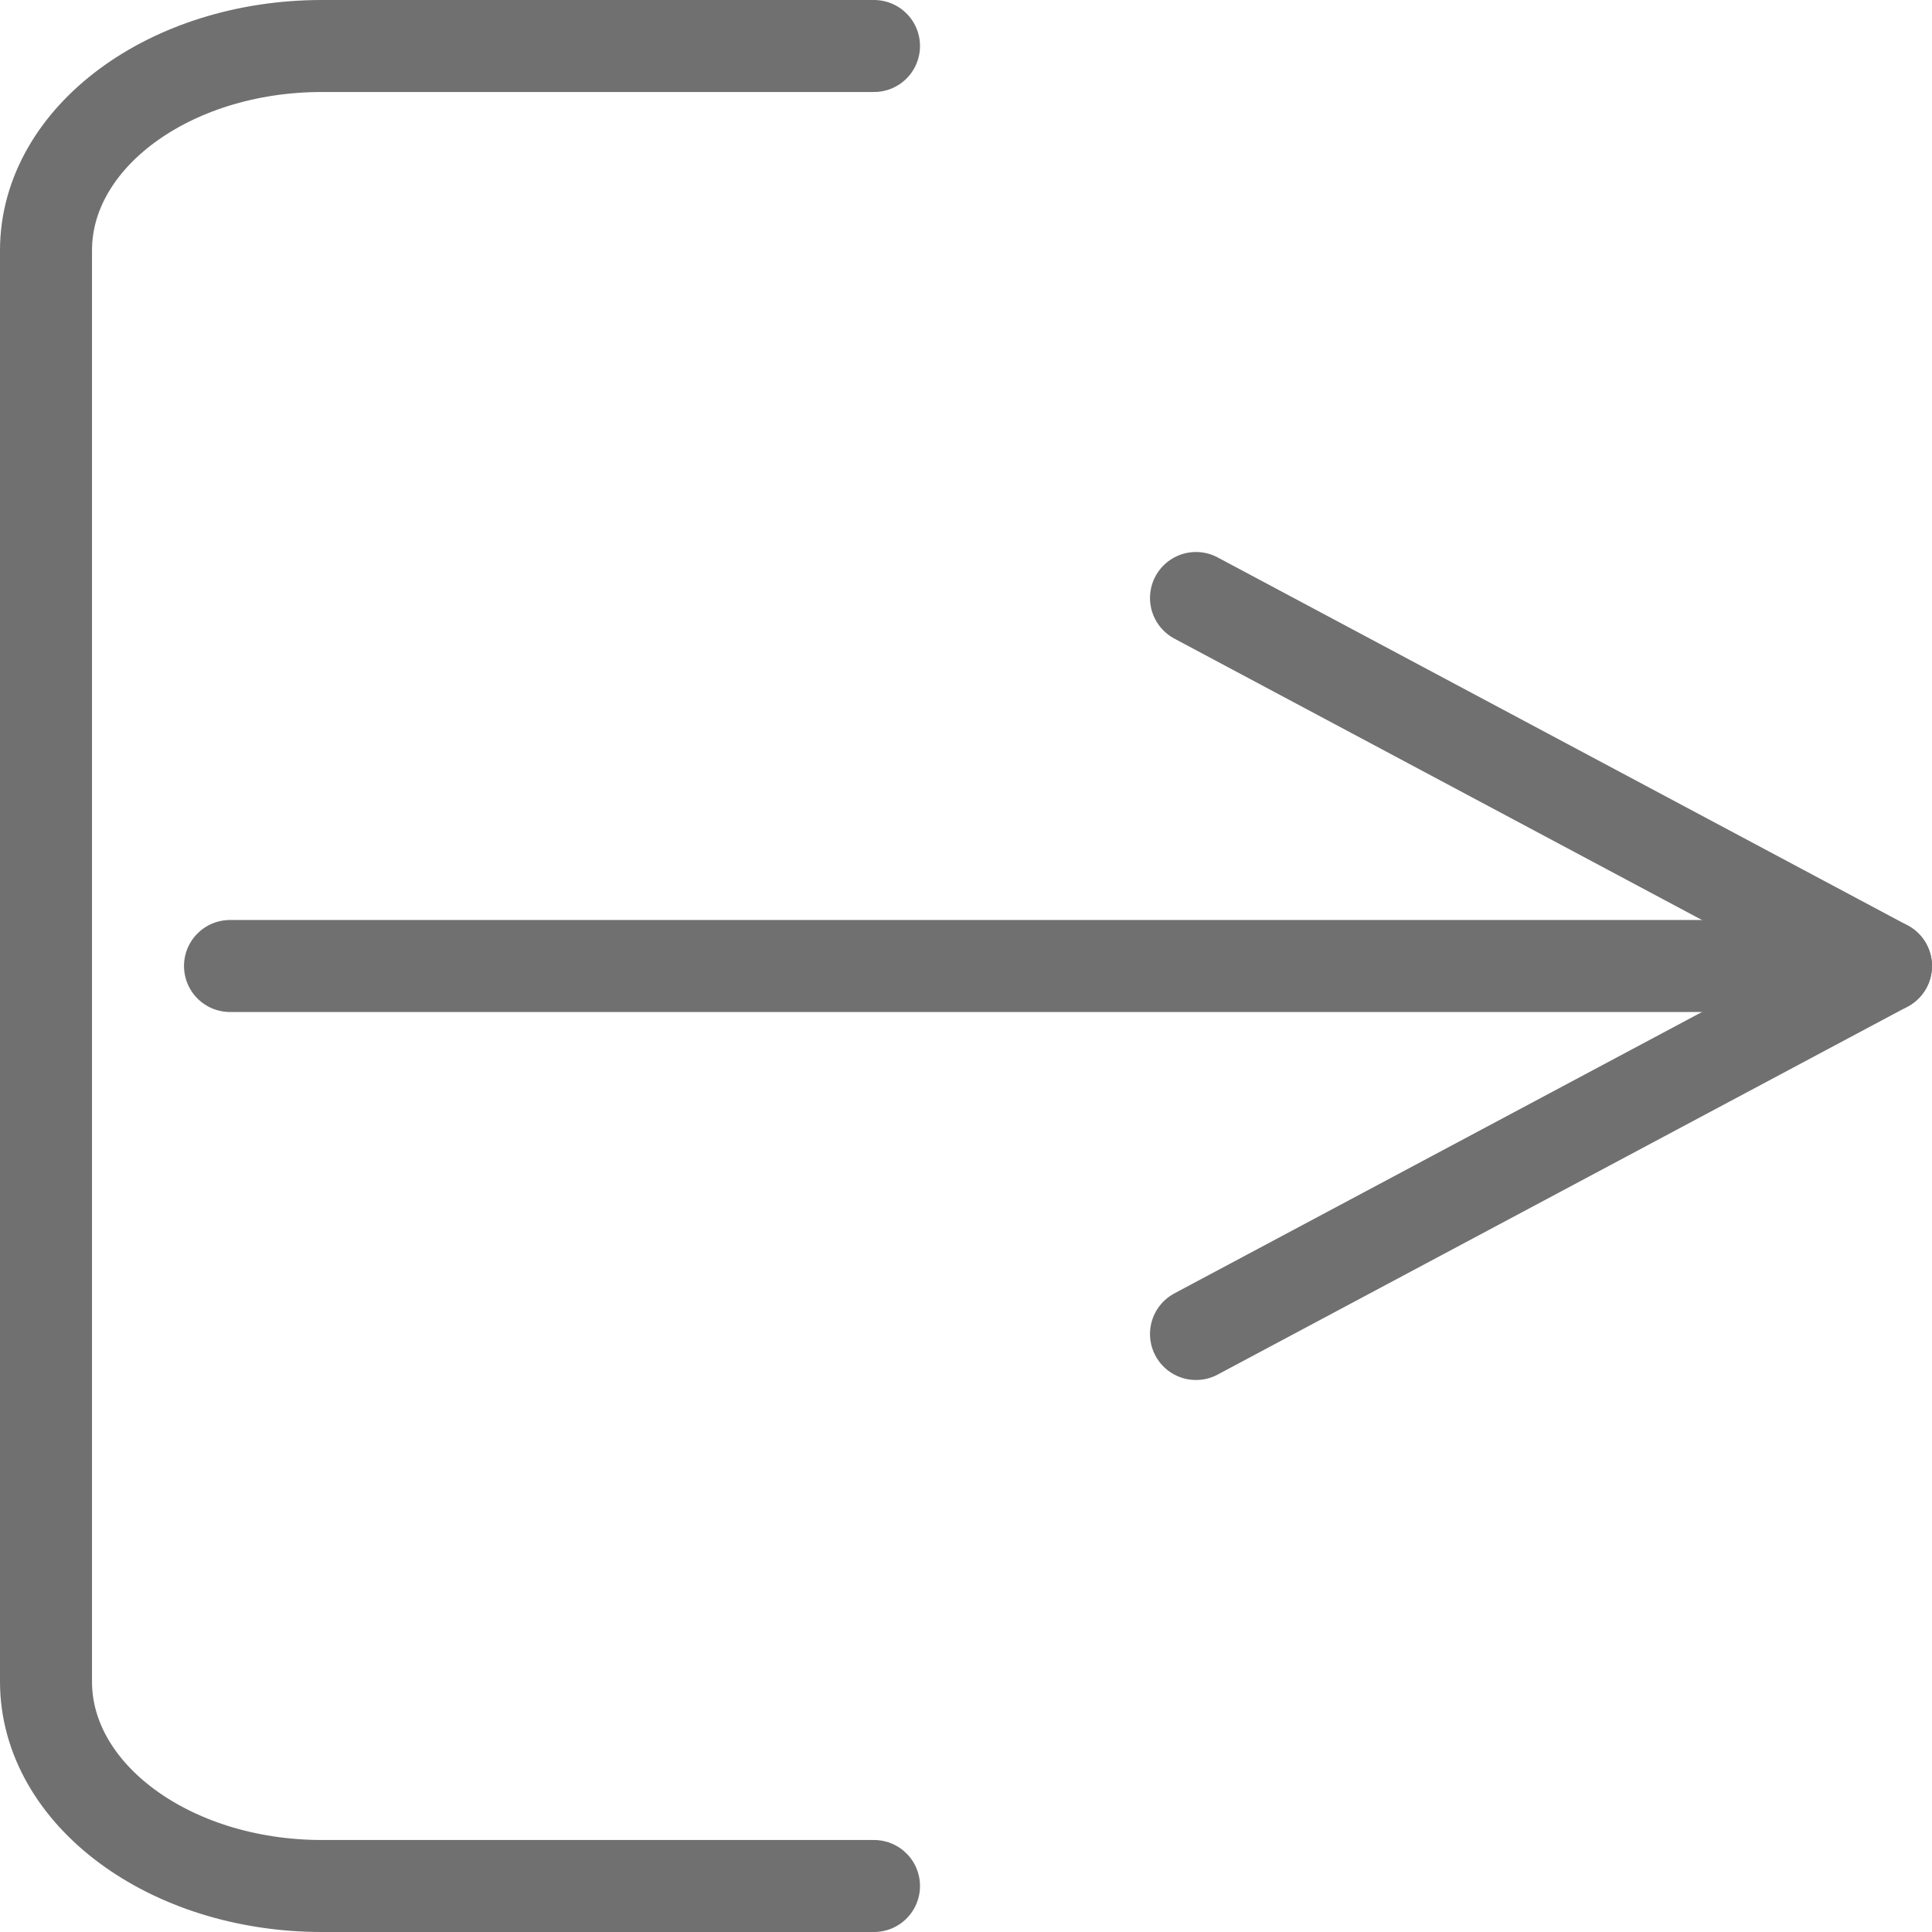 <svg xmlns="http://www.w3.org/2000/svg" width="21" height="21" viewBox="0 0 21 21">
  <g id="Icon_feather-log-out" data-name="Icon feather-log-out" transform="translate(-4 -4)">
    <path id="Tracciato_8" data-name="Tracciato 8" d="M13.5,24.5h-6c-1.657,0-3-.995-3-2.222V6.722C4.5,5.495,5.843,4.5,7.5,4.5h6" fill="none" stroke="#707070" stroke-linecap="round" stroke-linejoin="round" stroke-width="1"/>
    <path id="Tracciato_9" data-name="Tracciato 9" d="M24,18.5l7.5-4-7.5-4" transform="translate(-7)" fill="none" stroke="#707070" stroke-linecap="round" stroke-linejoin="round" stroke-width="1"/>
    <path id="Tracciato_10" data-name="Tracciato 10" d="M31.5,18h-18" transform="translate(-7 -3.5)" fill="none" stroke="#707070" stroke-linecap="round" stroke-linejoin="round" stroke-width="1"/>
  </g>
</svg>
